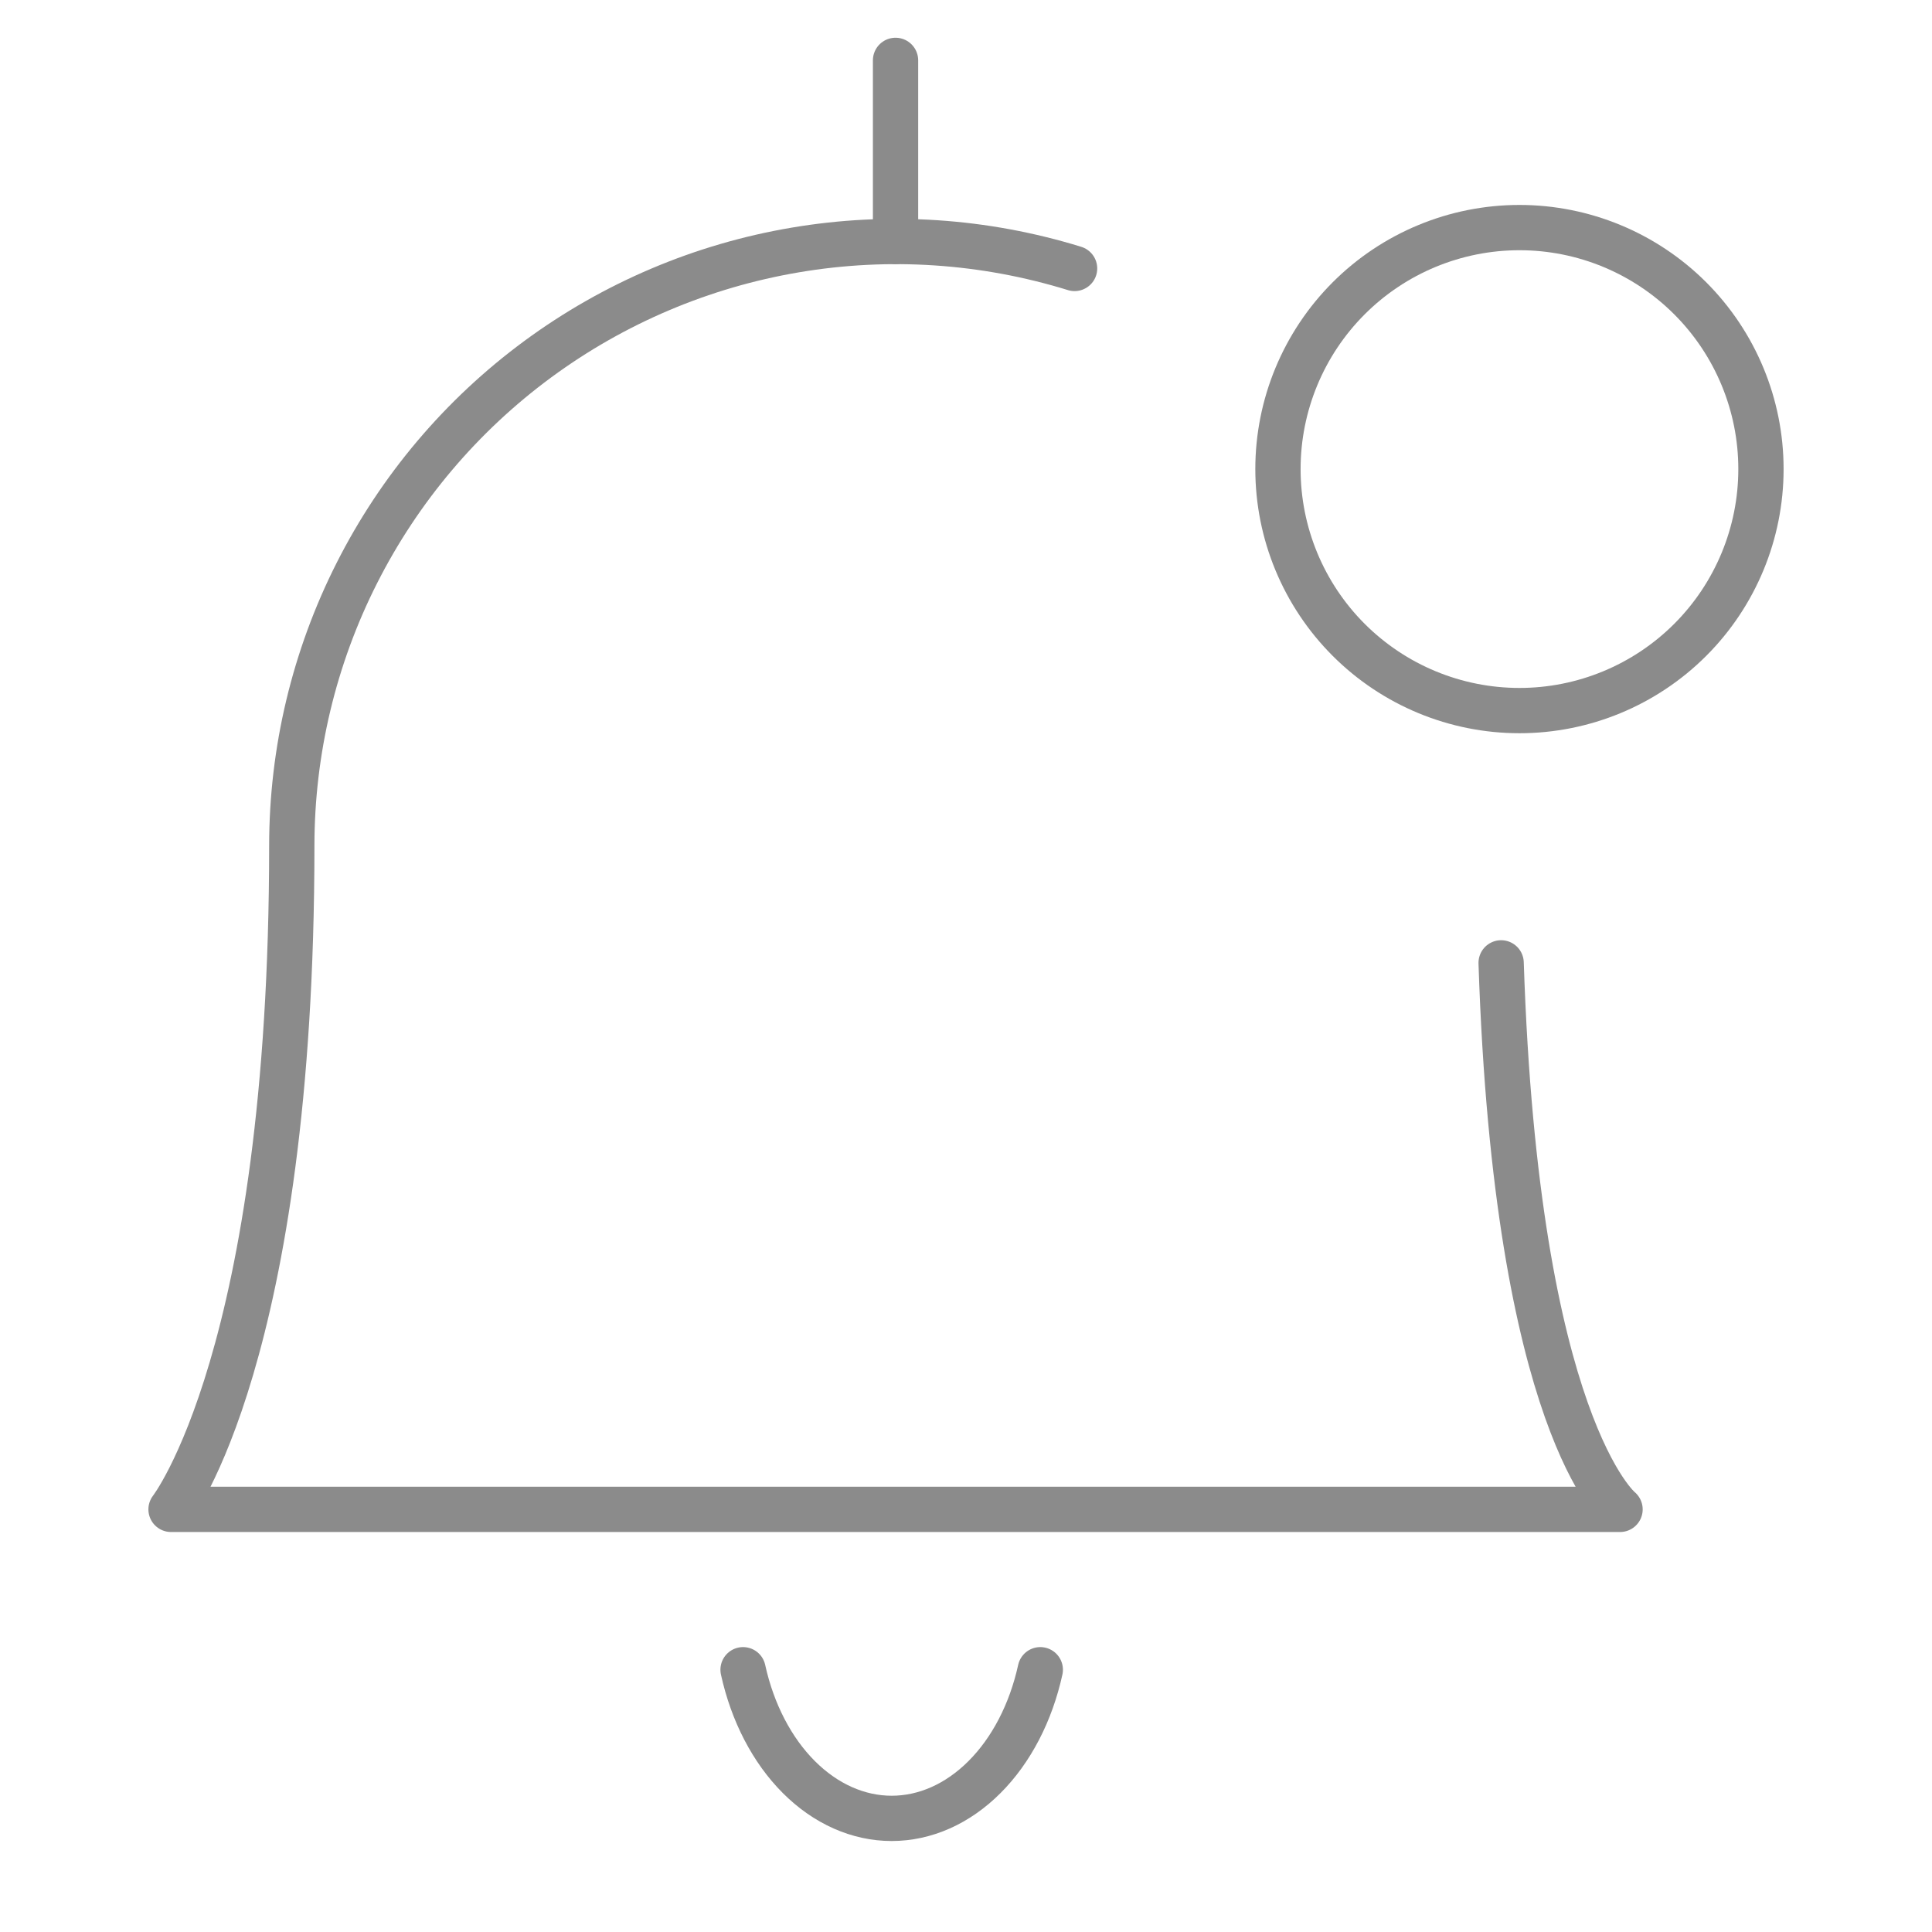 <svg width="64" height="64" viewBox="0 0 64 64" fill="none" xmlns="http://www.w3.org/2000/svg">
<path d="M42.334 15.539C42.334 17.661 43.177 19.696 44.677 21.196C46.177 22.696 48.212 23.539 50.334 23.539C52.456 23.539 54.49 22.696 55.991 21.196C57.491 19.696 58.334 17.661 58.334 15.539C58.334 13.417 57.491 11.383 55.991 9.882C54.49 8.382 52.456 7.539 50.334 7.539C48.212 7.539 46.177 8.382 44.677 9.882C43.177 11.383 42.334 13.417 42.334 15.539Z" stroke="#8B8B8B" stroke-width="1.5" stroke-linecap="round" stroke-linejoin="round"/>
<path d="M24.615 55.312C24.927 56.733 25.576 57.981 26.463 58.868C27.351 59.756 28.43 60.236 29.538 60.236C30.647 60.236 31.726 59.756 32.613 58.868C33.501 57.981 34.149 56.733 34.461 55.312" stroke="#8B8B8B" stroke-width="1.5" stroke-linecap="round" stroke-linejoin="round"/>
<path d="M29.666 8V2" stroke="#8B8B8B" stroke-width="1.5" stroke-linecap="round" stroke-linejoin="round"/>
<path d="M49.727 31.896C50.231 47.245 53.666 50 53.666 50H5.666C5.666 50 9.666 44.89 9.666 28C9.669 24.866 10.407 21.777 11.822 18.982C13.236 16.186 15.287 13.761 17.81 11.902C20.332 10.044 23.256 8.803 26.345 8.281C29.434 7.758 32.603 7.968 35.597 8.893" stroke="#8B8B8B" stroke-width="1.5" stroke-linecap="round" stroke-linejoin="round"/>
</svg>
